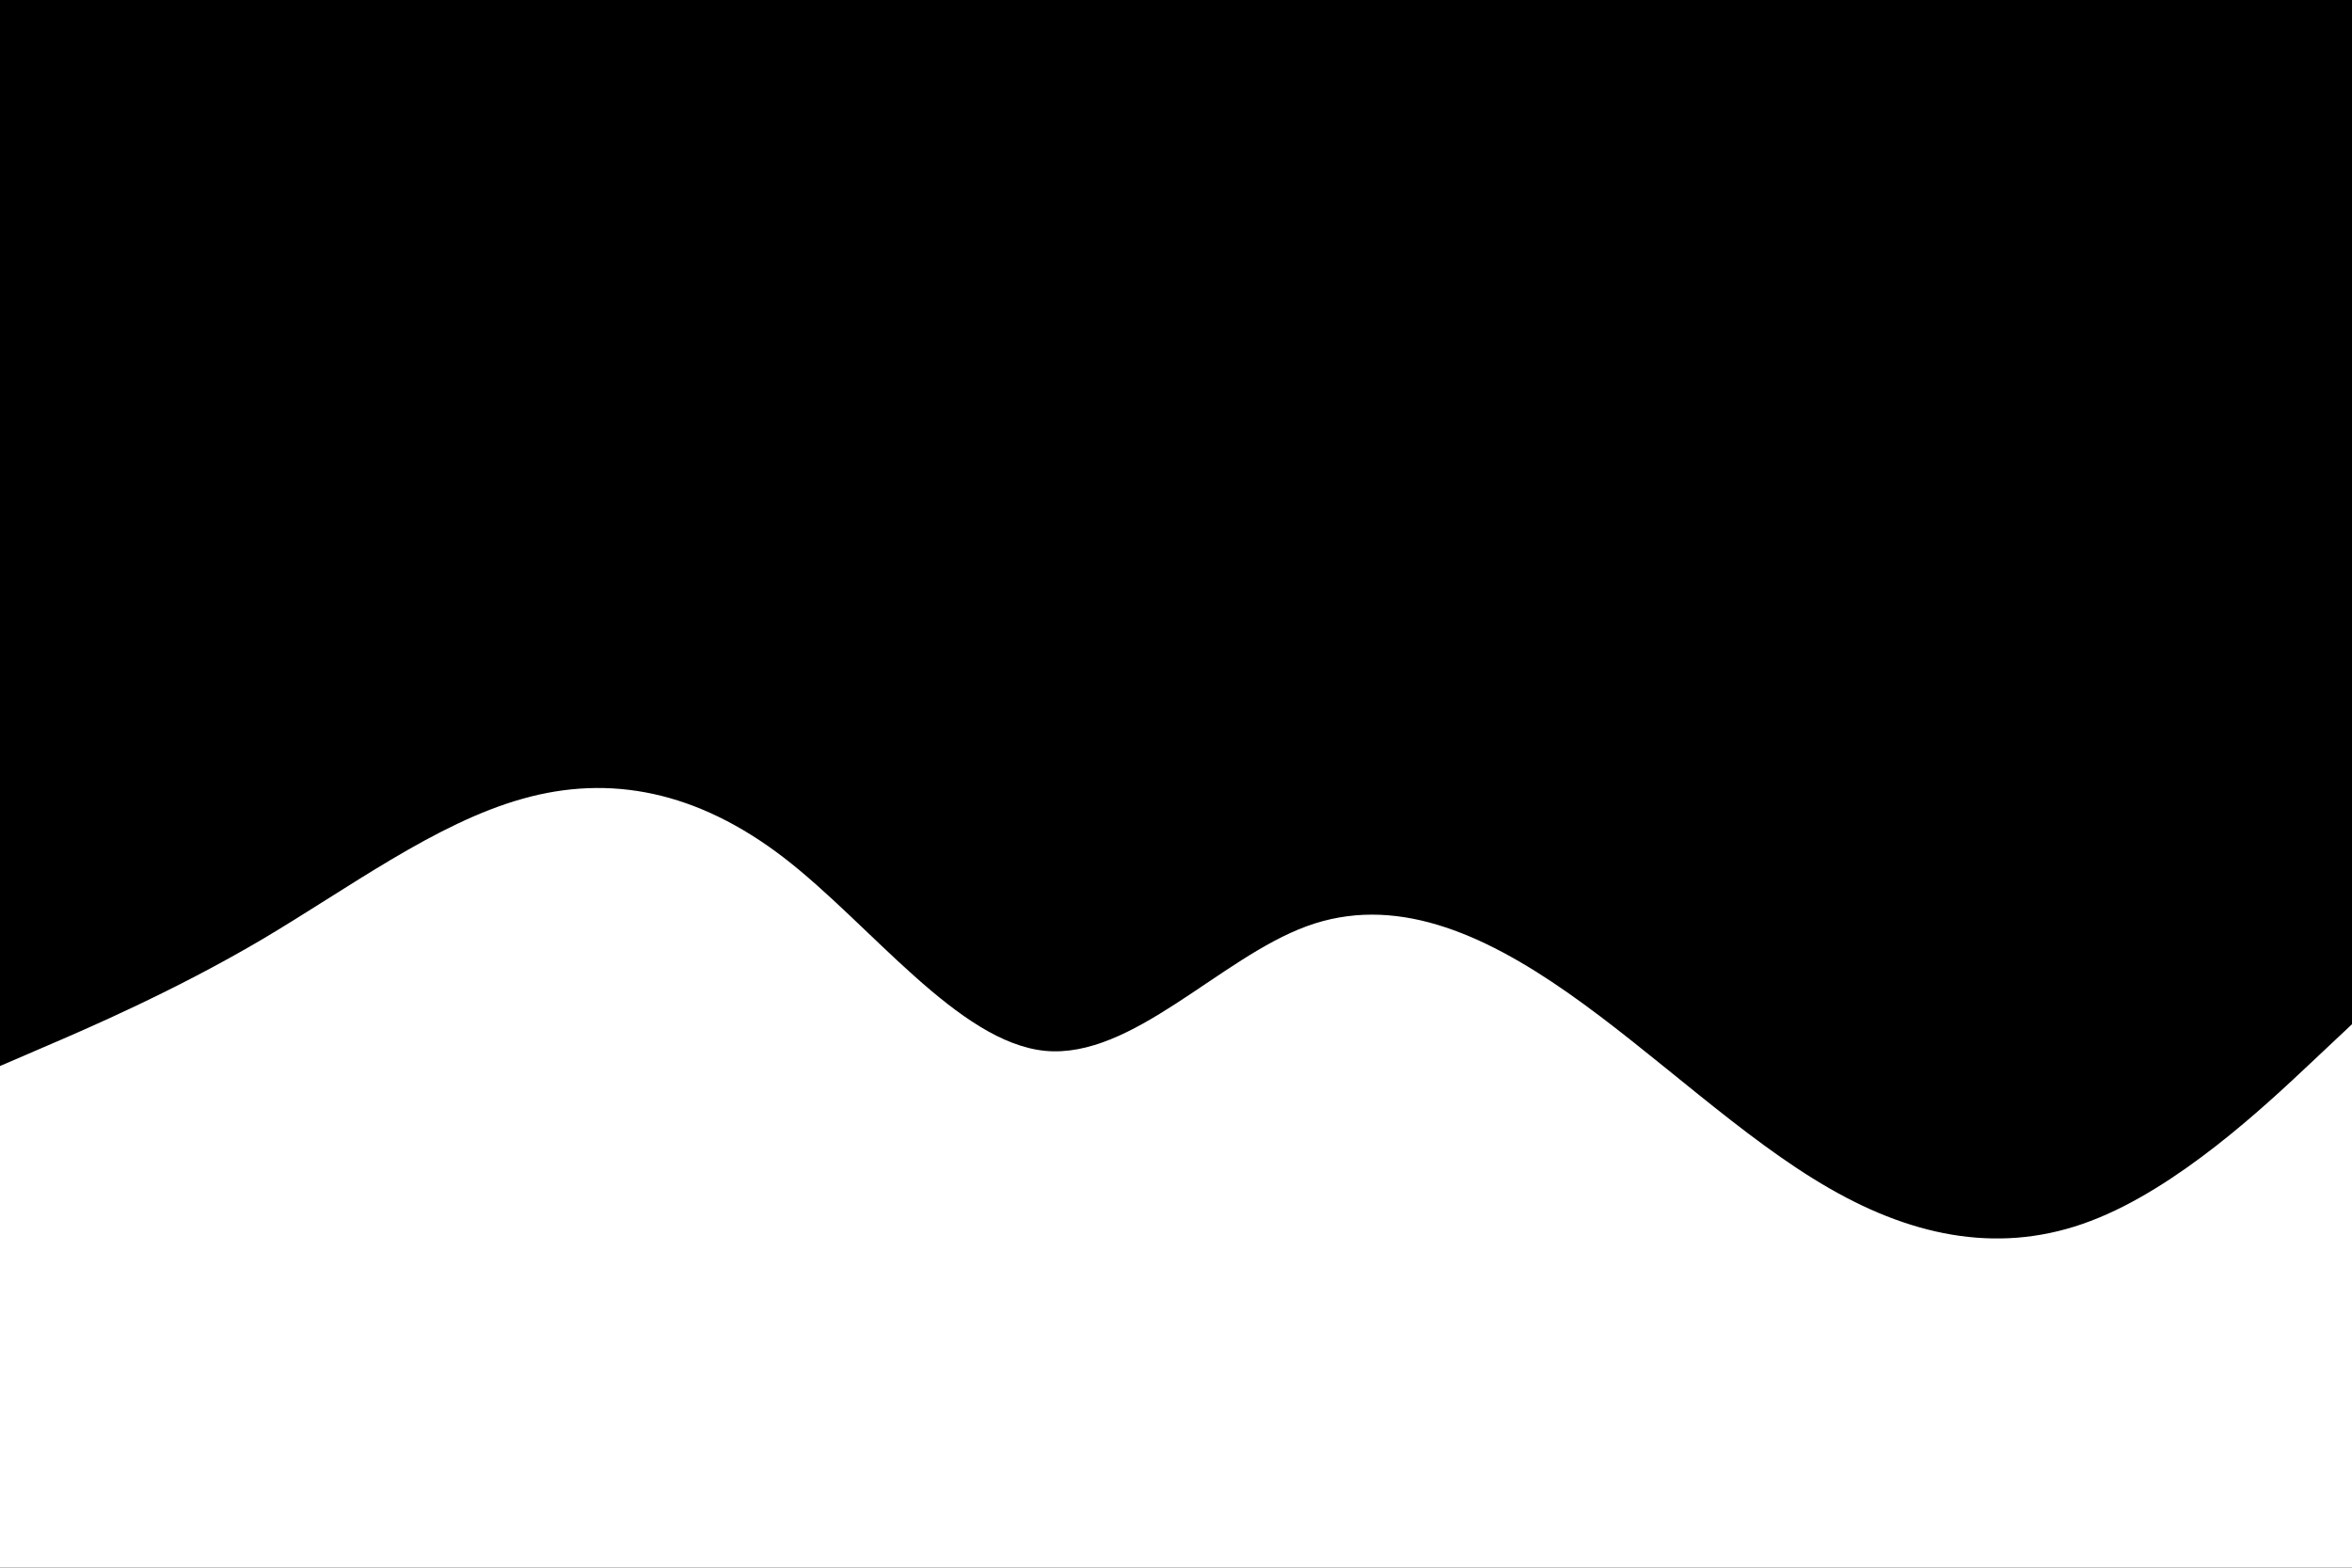 <svg id="visual" viewBox="0 0 900 600" width="900" height="600" xmlns="http://www.w3.org/2000/svg" xmlns:xlink="http://www.w3.org/1999/xlink" version="1.1"><rect x="0" y="0" width="900" height="600" fill="#000000"></rect><path d="M0 408L16.7 400.8C33.3 393.7 66.7 379.3 100 359.7C133.3 340 166.7 315 200 305.7C233.3 296.3 266.7 302.7 300 328.3C333.3 354 366.7 399 400 402.2C433.3 405.3 466.7 366.7 500 354.5C533.3 342.3 566.7 356.7 600 380C633.3 403.3 666.7 435.7 700 454.8C733.3 474 766.7 480 800 467.3C833.3 454.7 866.7 423.3 883.3 407.7L900 392L900 601L883.3 601C866.7 601 833.3 601 800 601C766.7 601 733.3 601 700 601C666.7 601 633.3 601 600 601C566.7 601 533.3 601 500 601C466.7 601 433.3 601 400 601C366.7 601 333.3 601 300 601C266.7 601 233.3 601 200 601C166.7 601 133.3 601 100 601C66.7 601 33.3 601 16.7 601L0 601Z" fill="#FFFFFF" stroke-linecap="round" stroke-linejoin="miter"></path></svg>